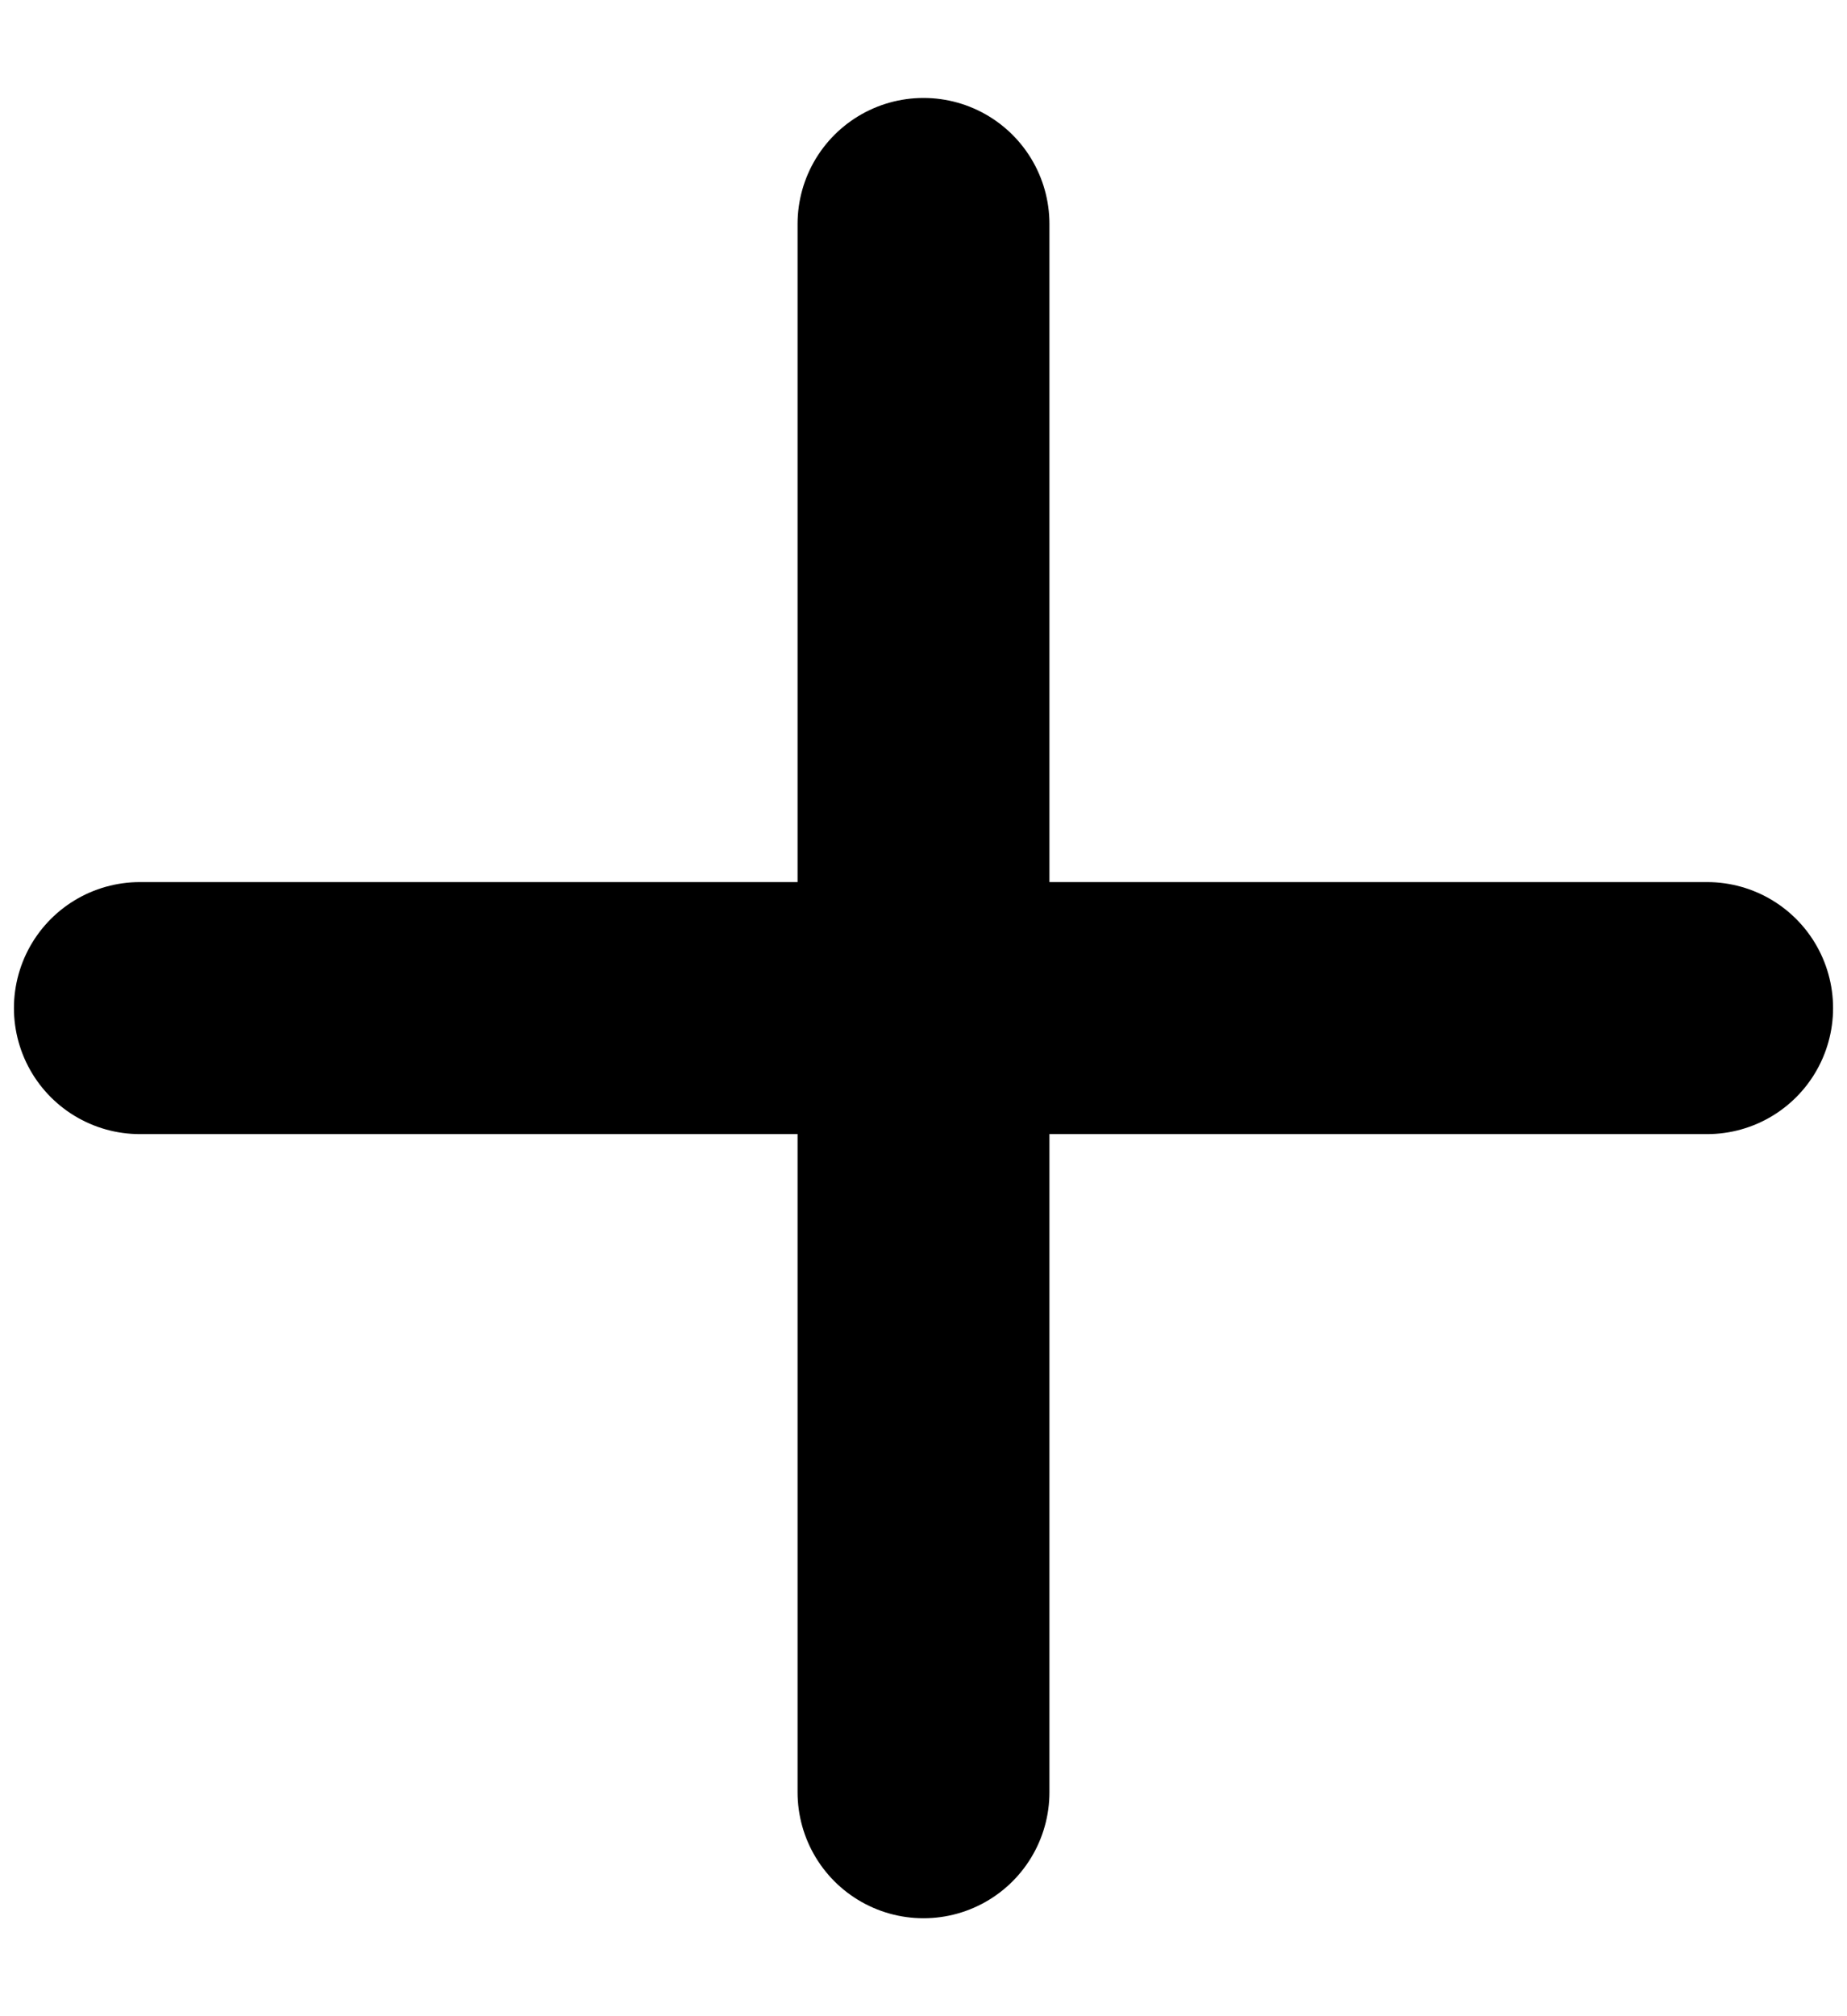 <svg width="11" height="12" viewBox="0 0 11 12" fill="none" xmlns="http://www.w3.org/2000/svg">
<path d="M5.5 1.333V10.667M0.833 6H10.167" stroke="currentColor" stroke-width="1.5" stroke-linecap="round" stroke-linejoin="round"/>
</svg>
